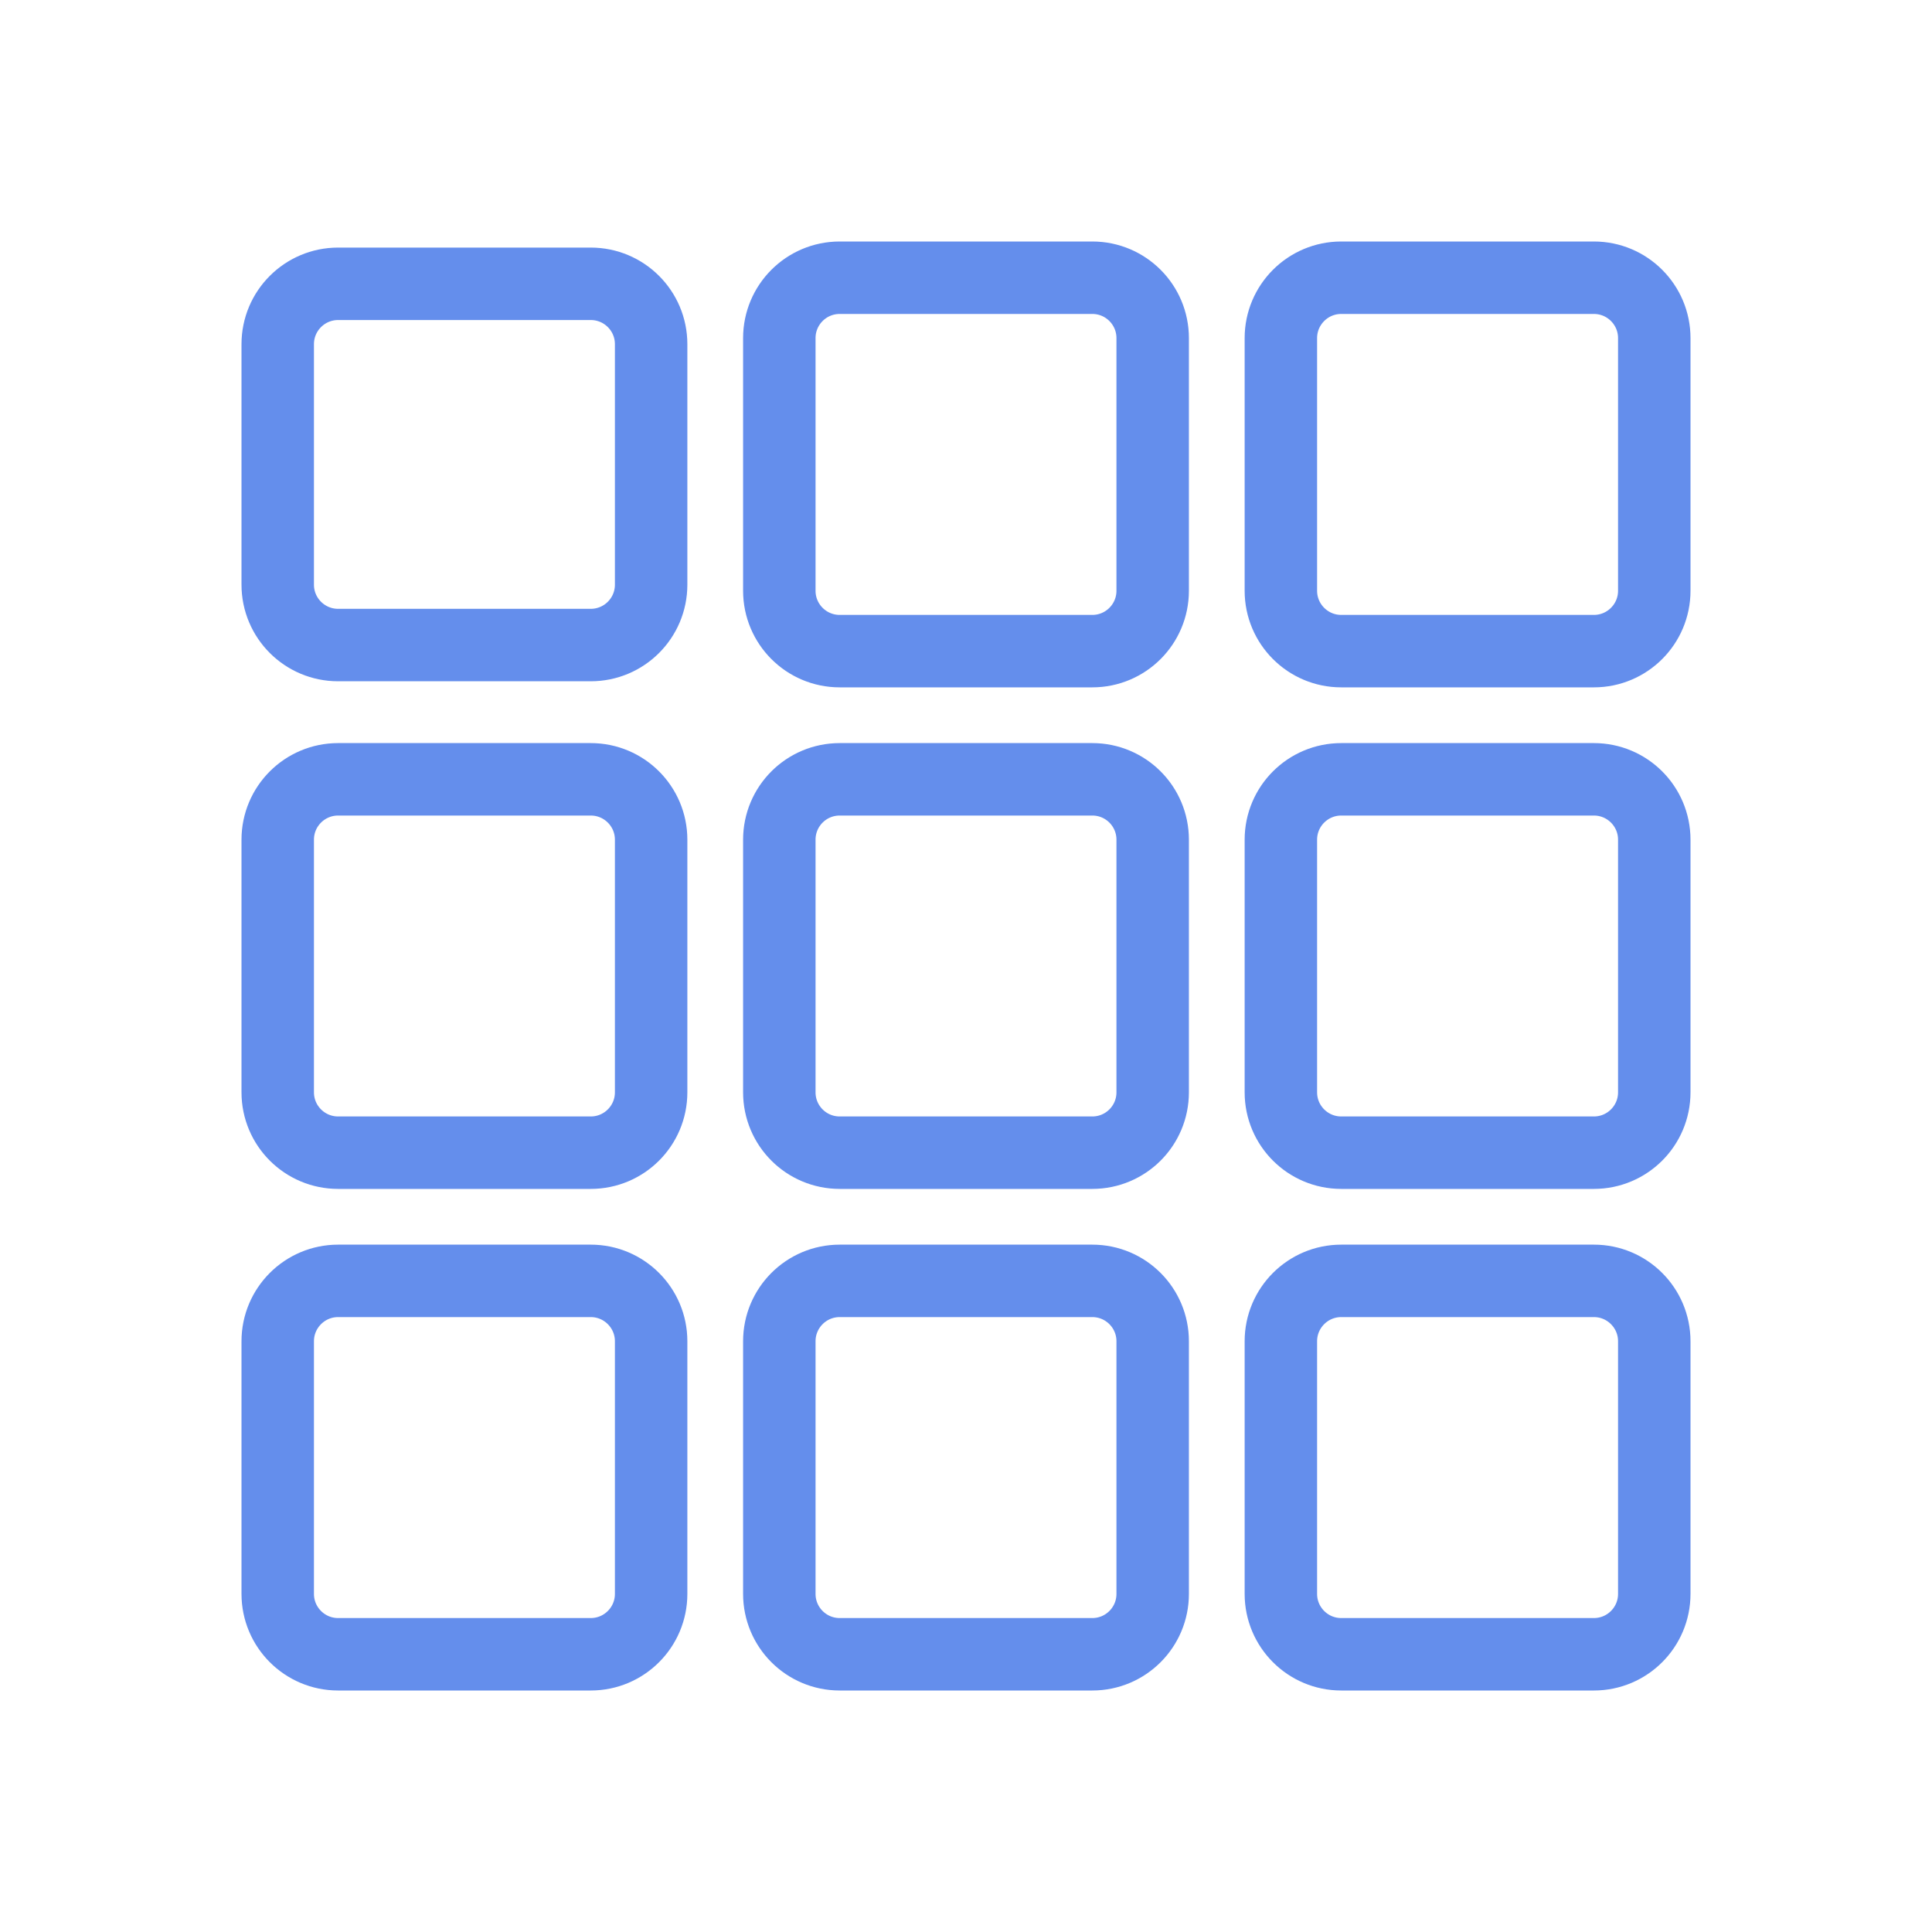 <?xml version="1.0" encoding="UTF-8"?>
<svg width="40px" height="40px" viewBox="0 0 40 40" version="1.1" xmlns="http://www.w3.org/2000/svg" xmlns:xlink="http://www.w3.org/1999/xlink">
    <!-- Generator: Sketch 52.2 (67145) - http://www.bohemiancoding.com/sketch -->
    <title>icon_a-feedback_state copy</title>
    <desc>Created with Sketch.</desc>
    <g id="icon_a-feedback_state-copy" stroke="none" stroke-width="1" fill="none" fill-rule="evenodd">
        <path d="M7,5.876 C6.31,5.876 5.75,6.435 5.75,7.126 L5.75,12.105 C5.75,12.796 6.31,13.355 7,13.355 L12.231,13.355 C12.921,13.355 13.481,12.796 13.481,12.105 L13.481,7.126 C13.481,6.435 12.921,5.876 12.231,5.876 L7,5.876 Z M7,16.135 C6.31,16.135 5.75,16.694 5.75,17.385 L5.75,22.615 C5.75,23.306 6.31,23.865 7,23.865 L12.231,23.865 C12.921,23.865 13.481,23.306 13.481,22.615 L13.481,17.385 C13.481,16.694 12.921,16.135 12.231,16.135 L7,16.135 Z M7,26.519 C6.31,26.519 5.75,27.079 5.75,27.769 L5.75,33 C5.75,33.69 6.31,34.25 7,34.25 L12.231,34.25 C12.921,34.25 13.481,33.69 13.481,33 L13.481,27.769 C13.481,27.079 12.921,26.519 12.231,26.519 L7,26.519 Z M17.385,5.75 C16.694,5.75 16.135,6.31 16.135,7 L16.135,12.231 C16.135,12.921 16.694,13.481 17.385,13.481 L22.615,13.481 C23.306,13.481 23.865,12.921 23.865,12.231 L23.865,7 C23.865,6.31 23.306,5.75 22.615,5.75 L17.385,5.75 Z M17.385,16.135 C16.694,16.135 16.135,16.694 16.135,17.385 L16.135,22.615 C16.135,23.306 16.694,23.865 17.385,23.865 L22.615,23.865 C23.306,23.865 23.865,23.306 23.865,22.615 L23.865,17.385 C23.865,16.694 23.306,16.135 22.615,16.135 L17.385,16.135 Z M17.385,26.519 C16.694,26.519 16.135,27.079 16.135,27.769 L16.135,33 C16.135,33.69 16.694,34.25 17.385,34.25 L22.615,34.25 C23.306,34.25 23.865,33.69 23.865,33 L23.865,27.769 C23.865,27.079 23.306,26.519 22.615,26.519 L17.385,26.519 Z M27.769,16.135 C27.079,16.135 26.519,16.694 26.519,17.385 L26.519,22.615 C26.519,23.306 27.079,23.865 27.769,23.865 L33,23.865 C33.69,23.865 34.25,23.306 34.25,22.615 L34.25,17.385 C34.25,16.694 33.69,16.135 33,16.135 L27.769,16.135 Z M27.769,26.519 C27.079,26.519 26.519,27.079 26.519,27.769 L26.519,33 C26.519,33.69 27.079,34.25 27.769,34.25 L33,34.25 C33.69,34.25 34.25,33.69 34.25,33 L34.25,27.769 C34.25,27.079 33.69,26.519 33,26.519 L27.769,26.519 Z M27.769,5.75 C27.079,5.75 26.519,6.31 26.519,7 L26.519,12.231 C26.519,12.921 27.079,13.481 27.769,13.481 L33,13.481 C33.69,13.481 34.25,12.921 34.25,12.231 L34.25,7 C34.25,6.31 33.69,5.75 33,5.75 L27.769,5.75 Z" id="Combined-Shape" stroke="#648EEC" stroke-width="1.5"></path>
    </g>
</svg>